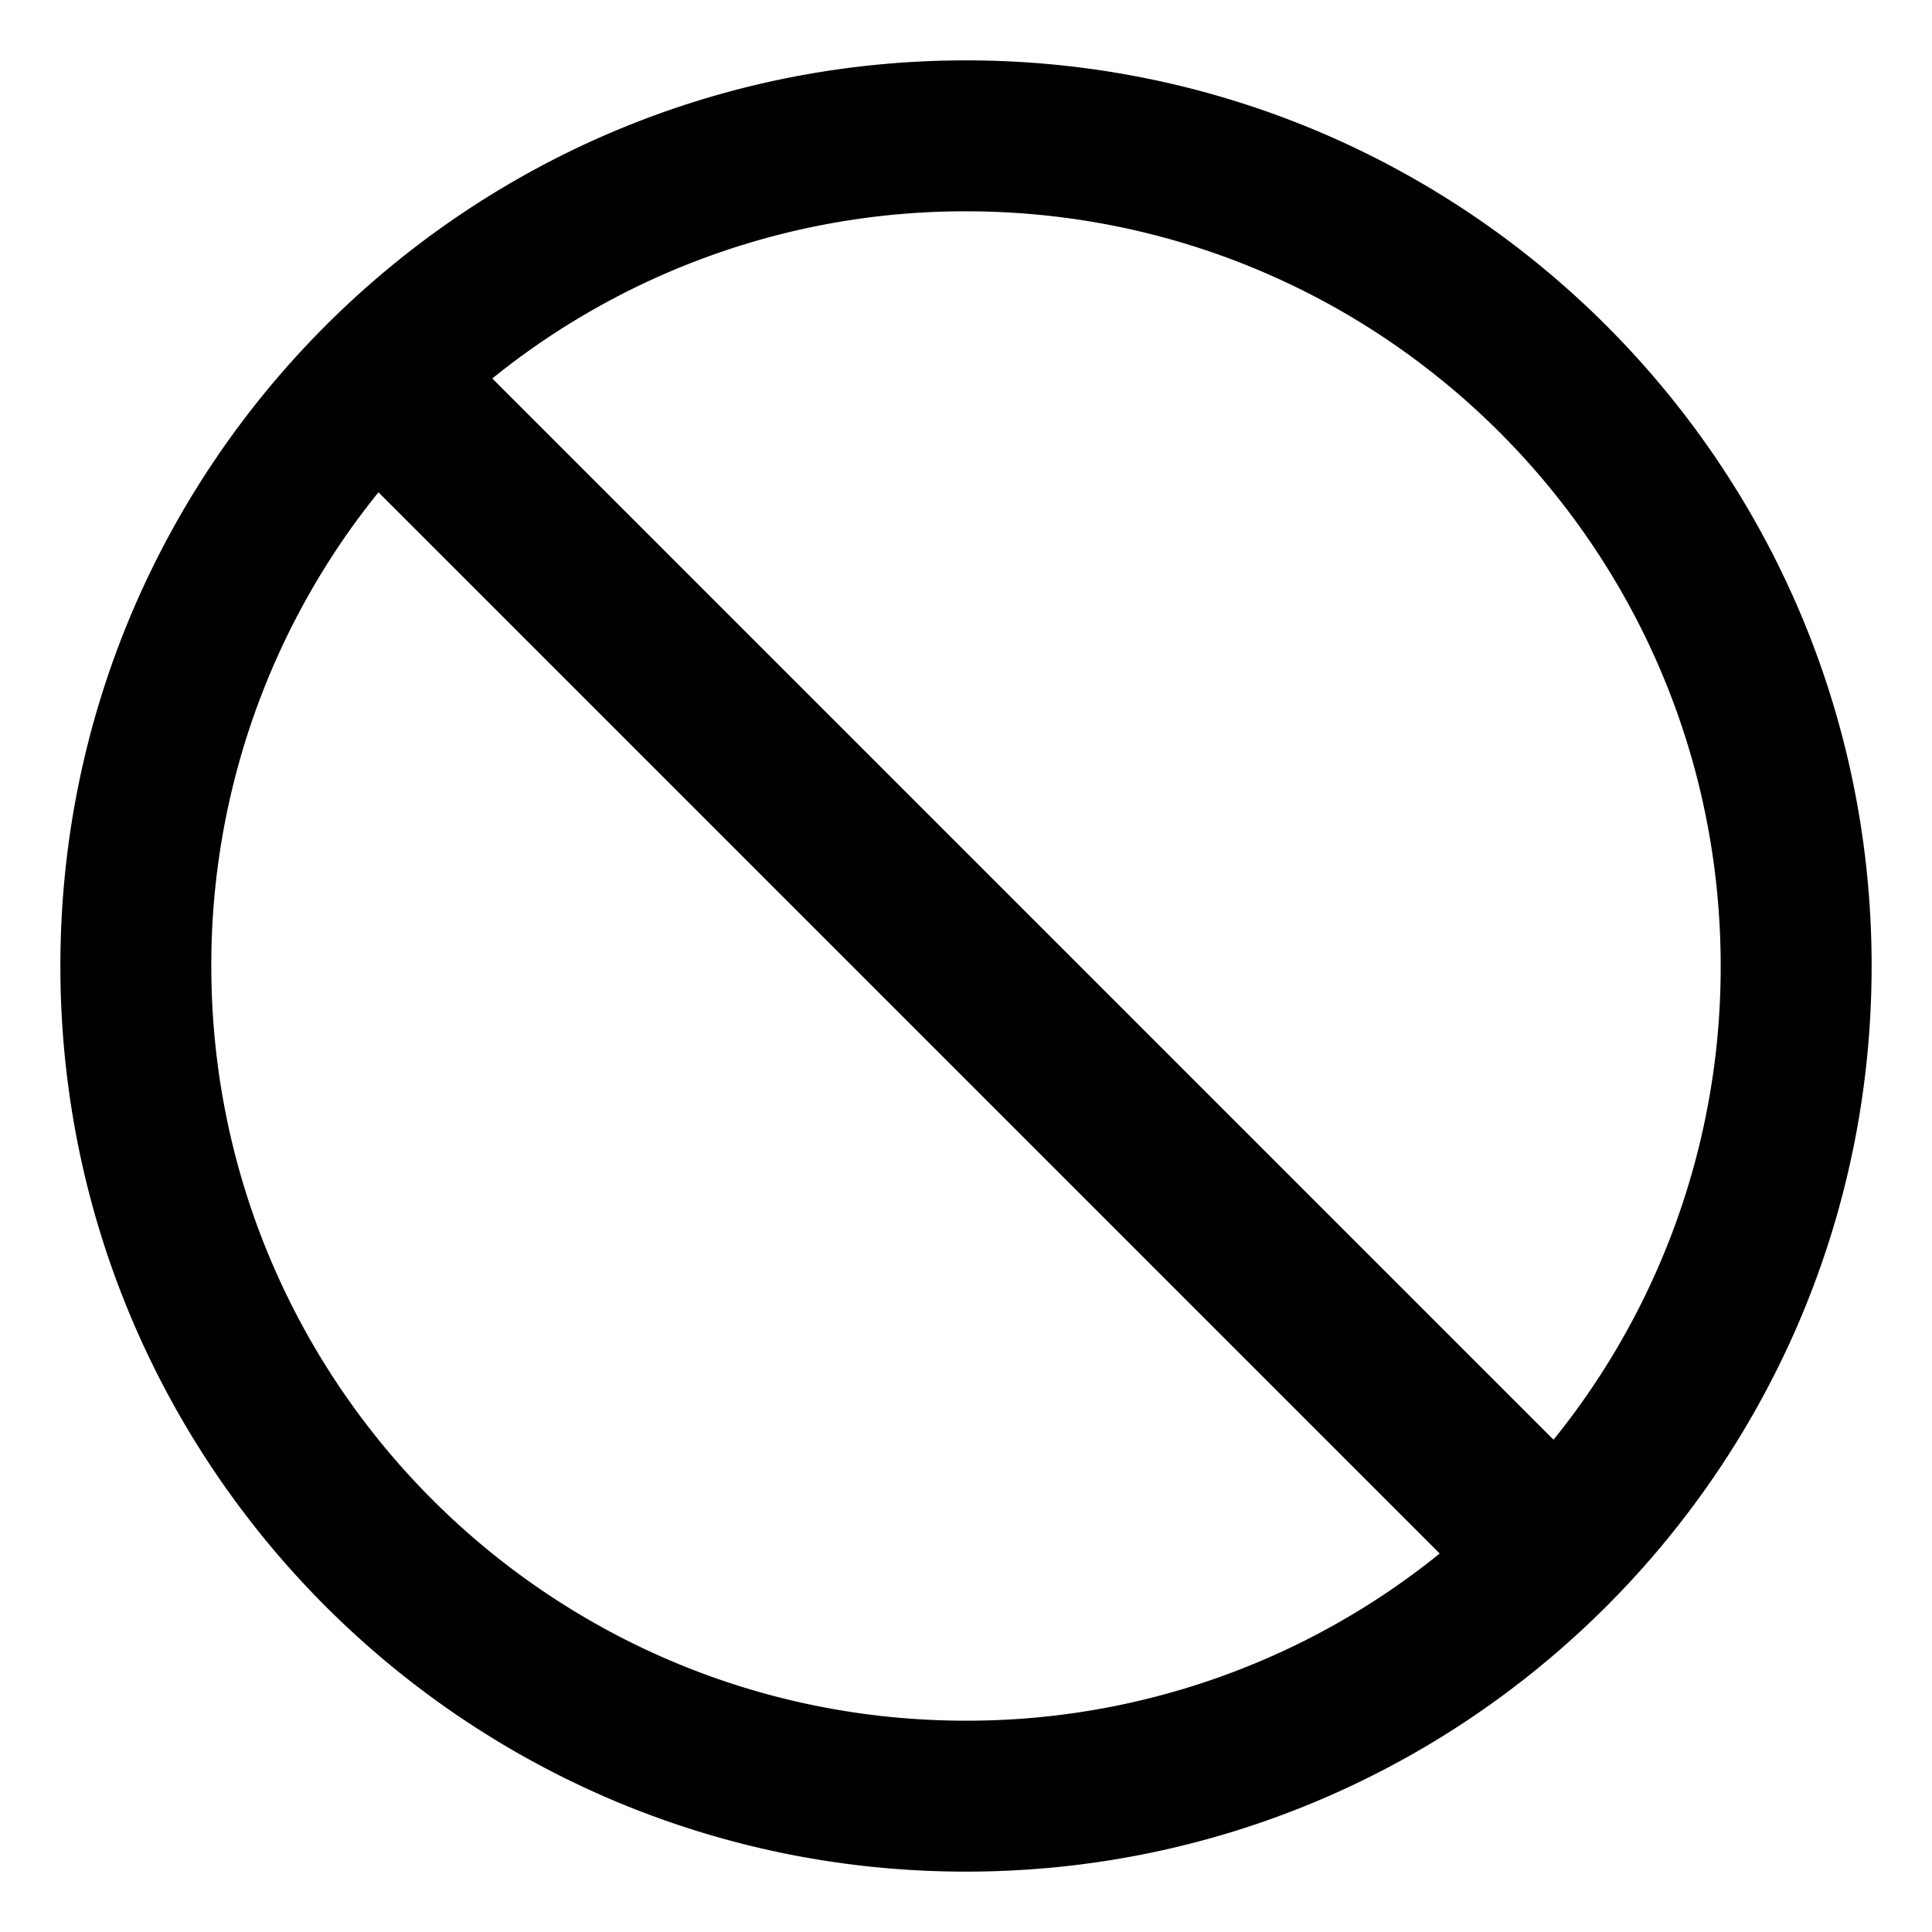 <svg viewBox="0 0 64 64" xmlns="http://www.w3.org/2000/svg">
  <path
    fill-rule="evenodd"
    clip-rule="evenodd"
    d="M16.308 12.537A24.895 24.895 0 0 1 32 7c13.807 0 25 11.193 25 25a24.895 24.895 0 0 1-5.537 15.692L16.308 12.537Zm-3.771 3.771A24.895 24.895 0 0 0 7 32c0 13.807 11.193 25 25 25a24.895 24.895 0 0 0 15.692-5.537L12.537 16.308ZM32 2C15.431 2 2 15.431 2 32c0 16.569 13.431 30 30 30 16.569 0 30-13.431 30-30C62 15.431 48.569 2 32 2Z"
  />
</svg>
